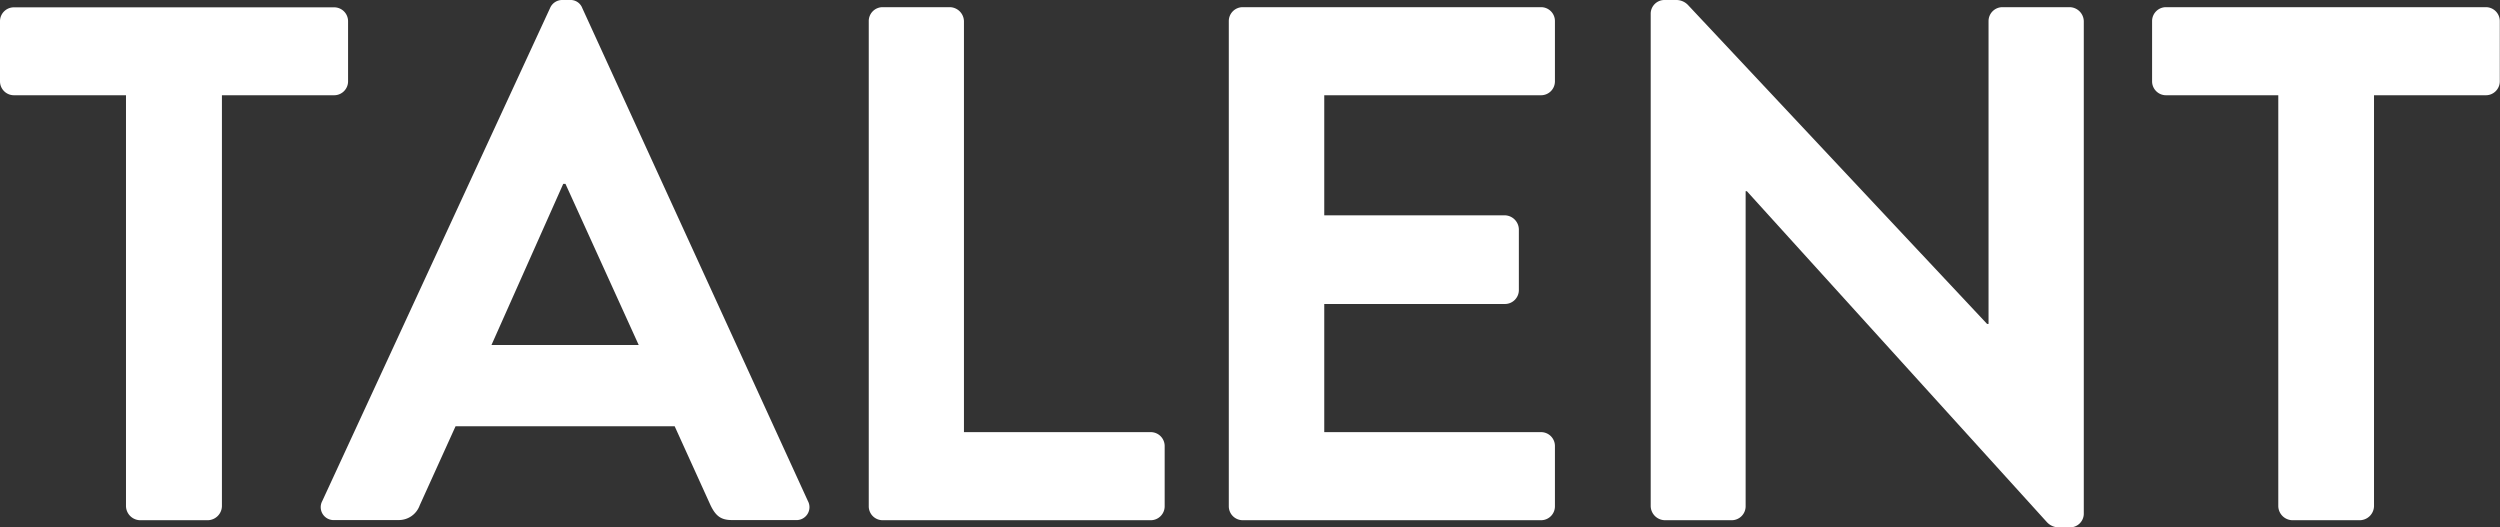 <svg xmlns="http://www.w3.org/2000/svg" viewBox="0 0 474.04 100"><rect x="0" y="0" width="474.04" height="100" fill="#333333" stroke="none"/><defs><style>.cls-1{fill:#fff;}</style></defs><g id="Layer_2" data-name="Layer 2"><g id="Layer_2-2" data-name="Layer 2"><path class="cls-1" d="M23.89,18.06H2.64A2.64,2.64,0,0,1,0,15.42V4A2.64,2.64,0,0,1,2.64,1.39H63.33A2.64,2.64,0,0,1,66,4V15.42a2.64,2.64,0,0,1-2.64,2.64H42.08V96a2.73,2.73,0,0,1-2.64,2.64H26.53A2.73,2.73,0,0,1,23.89,96Z"/><path class="cls-1" d="M61.11,95,104.3,1.53A2.5,2.5,0,0,1,106.66,0h1.39a2.37,2.37,0,0,1,2.36,1.53L153.19,95a2.45,2.45,0,0,1-2.36,3.61H138.74c-2.08,0-3.05-.83-4-2.78l-6.81-15H86.38l-6.8,15a4.2,4.2,0,0,1-4,2.78H63.47A2.45,2.45,0,0,1,61.11,95Zm60-29.58L107.22,34.86h-.42L93.19,65.42Z"/><path class="cls-1" d="M164.73,4a2.63,2.63,0,0,1,2.63-2.64h12.78A2.73,2.73,0,0,1,182.78,4V81.94H218.2a2.64,2.64,0,0,1,2.64,2.64V96a2.64,2.64,0,0,1-2.64,2.64H167.36A2.63,2.63,0,0,1,164.73,96Z"/><path class="cls-1" d="M233,4a2.64,2.64,0,0,1,2.64-2.64h56.53A2.63,2.63,0,0,1,294.84,4V15.42a2.63,2.63,0,0,1-2.63,2.64H251.1V40.83h34.3A2.73,2.73,0,0,1,288,43.47V55a2.64,2.64,0,0,1-2.64,2.64H251.1v24.3h41.11a2.63,2.63,0,0,1,2.63,2.64V96a2.63,2.63,0,0,1-2.63,2.64H235.68A2.64,2.64,0,0,1,233,96Z"/><path class="cls-1" d="M313,2.5A2.61,2.61,0,0,1,315.67,0h2.09a3.07,3.07,0,0,1,2.36,1l56.66,60.42h.28V4a2.64,2.64,0,0,1,2.64-2.64h12.78A2.73,2.73,0,0,1,395.12,4V97.5a2.61,2.61,0,0,1-2.64,2.5h-2a3.07,3.07,0,0,1-2.36-1L331.23,36.25H331V96a2.64,2.64,0,0,1-2.64,2.64H315.67A2.73,2.73,0,0,1,313,96Z"/><path class="cls-1" d="M432,18.06H410.71a2.64,2.64,0,0,1-2.64-2.64V4a2.64,2.64,0,0,1,2.64-2.64H471.4A2.64,2.64,0,0,1,474,4V15.42a2.64,2.64,0,0,1-2.64,2.64H450.15V96a2.73,2.73,0,0,1-2.64,2.64H434.6A2.73,2.73,0,0,1,432,96Z"/></g></g></svg>